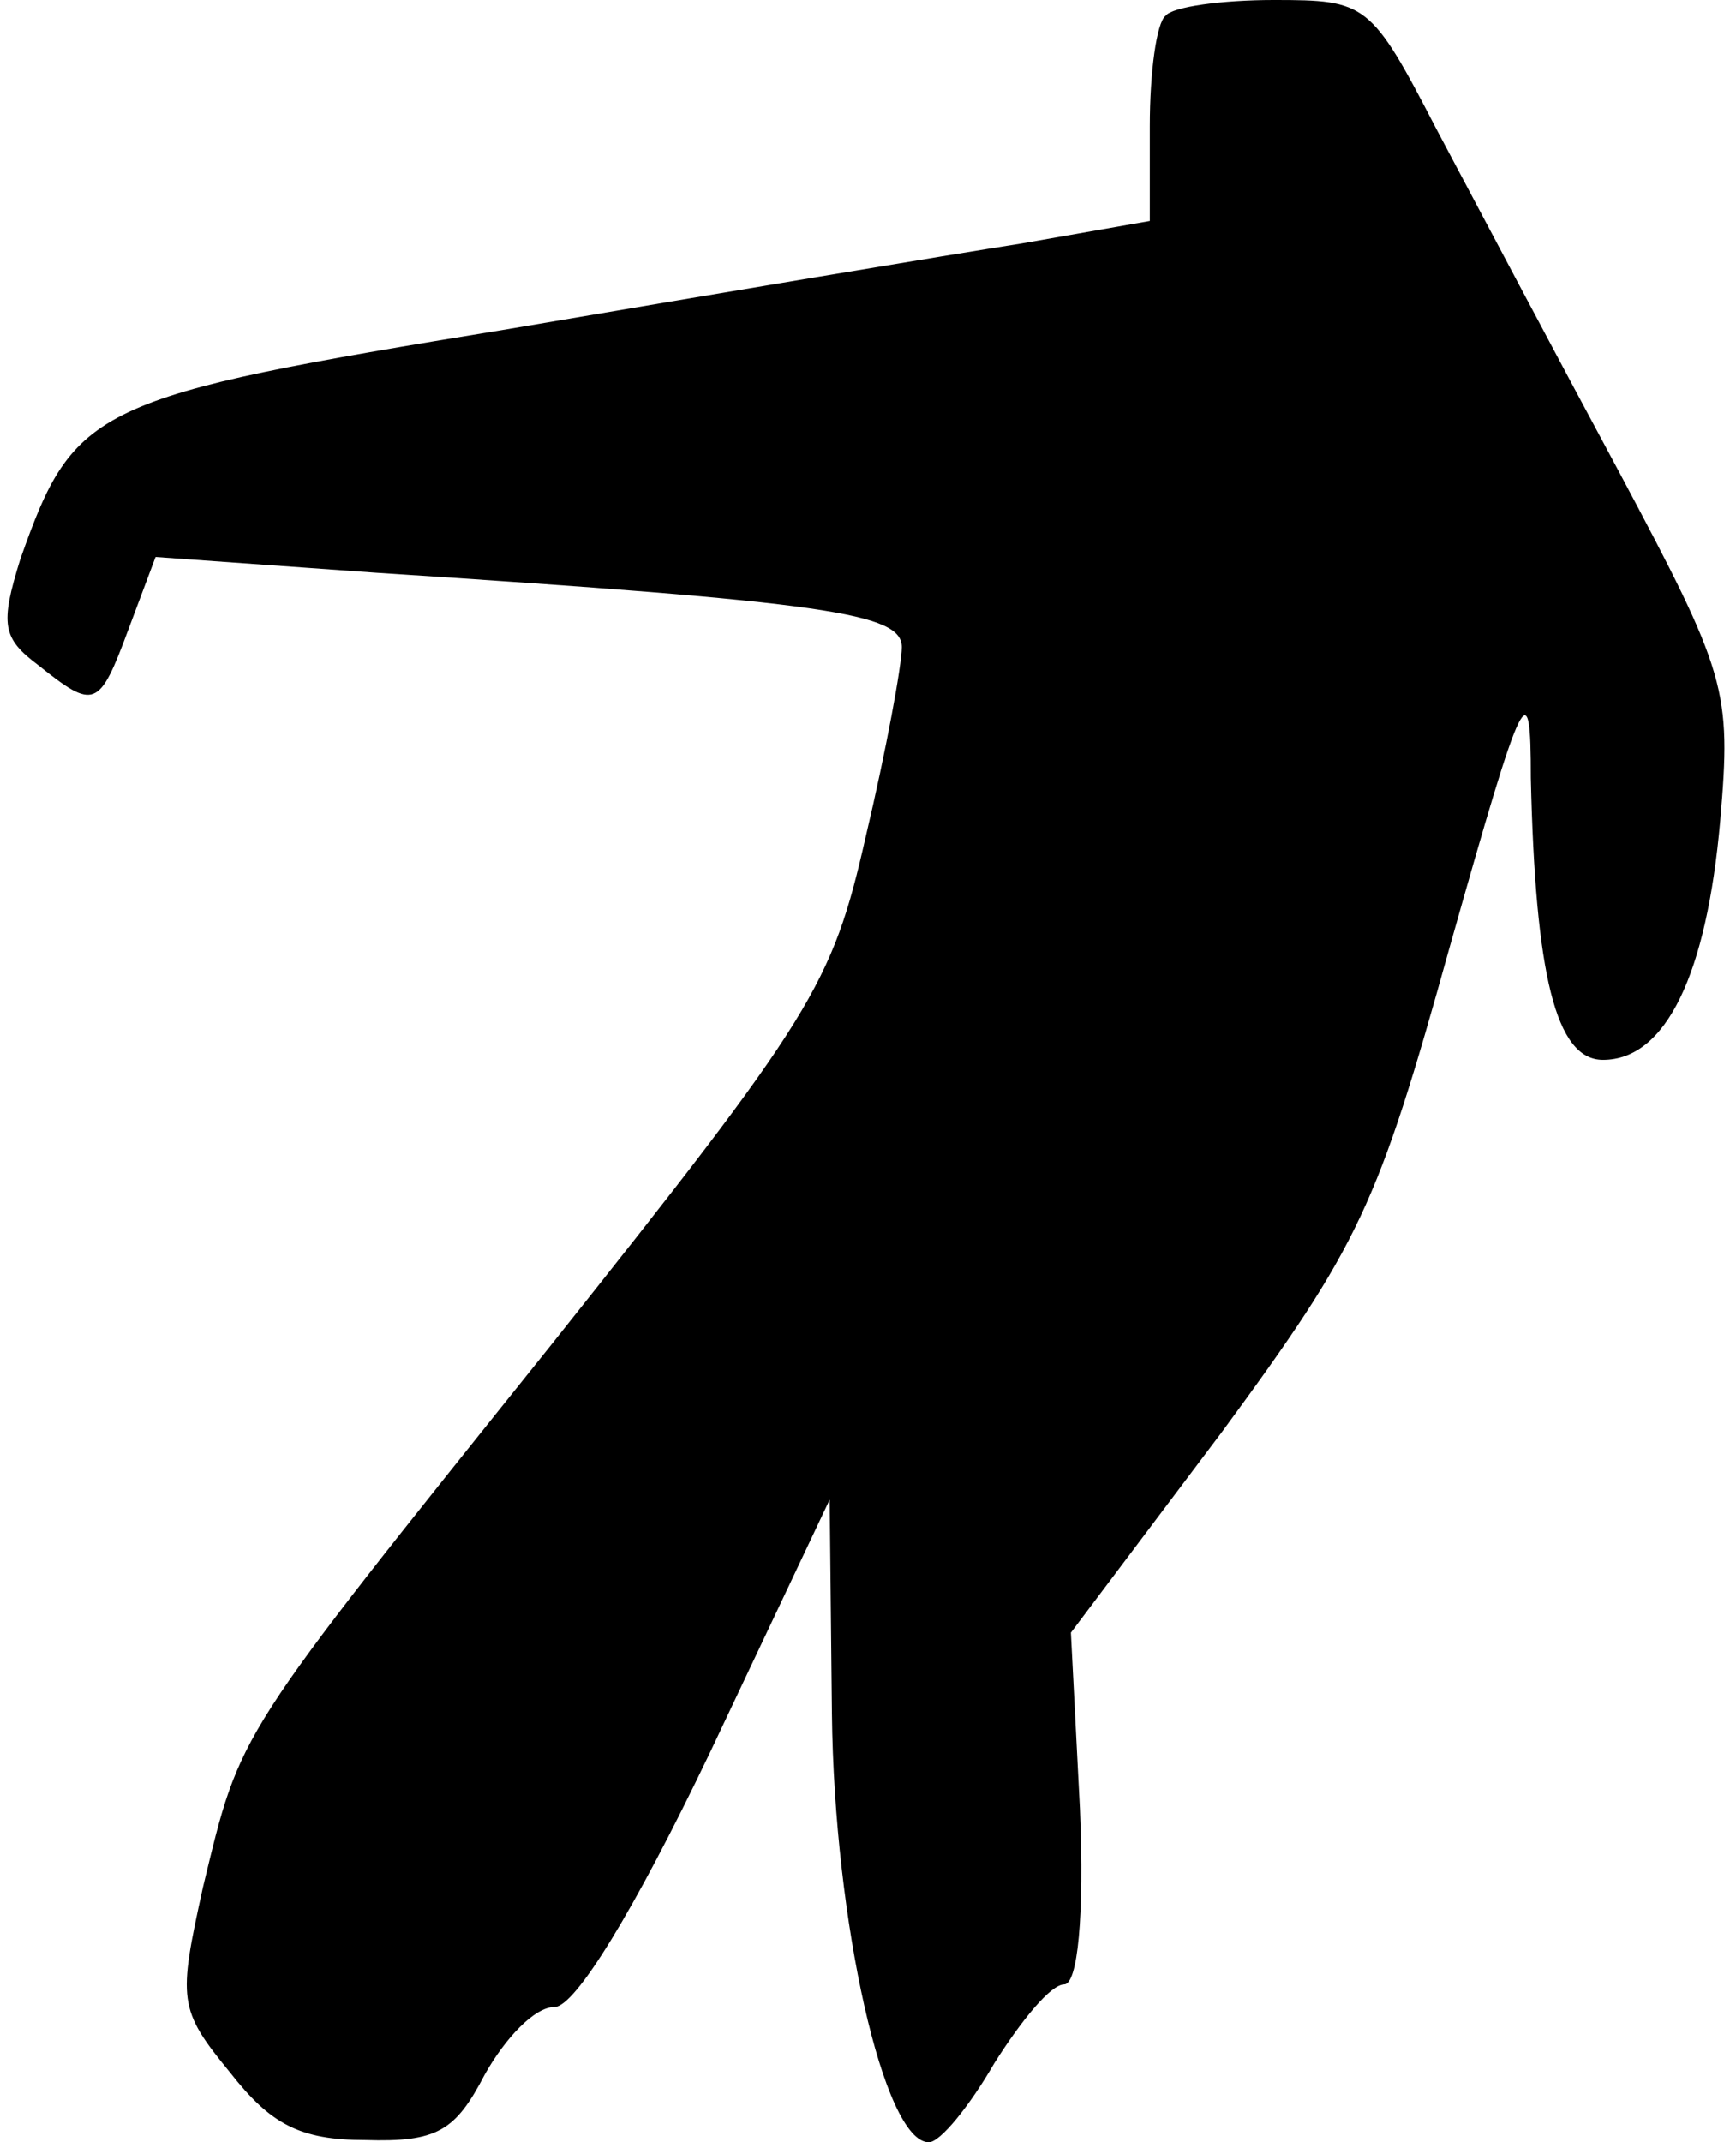 <?xml version="1.0" standalone="no"?>
<!DOCTYPE svg PUBLIC "-//W3C//DTD SVG 20010904//EN"
 "http://www.w3.org/TR/2001/REC-SVG-20010904/DTD/svg10.dtd">
<svg version="1.0" xmlns="http://www.w3.org/2000/svg"
 width="77pt" height="95pt" viewBox="0 0 77 95"
 preserveAspectRatio="xMidYMid meet">
<g transform="translate(0,95) scale(0.1,-0.1)"
fill="#000000" stroke="none">
<path fill="#000000" stroke="none" d="M517 943 c-4 -3 -7 -25 -7 -49 l0 -42
-57 -10 c-32 -5 -134 -22 -228 -38 -184 -30 -192 -34 -216 -102 -9 -29 -8 -35
8 -47 25 -20 27 -19 40 16 l12 32 98 -7 c201 -13 233 -18 233 -33 0 -8 -7 -46
-16 -84 -15 -66 -23 -79 -140 -226 -141 -176 -137 -170 -154 -240 -11 -50 -11
-54 12 -82 18 -23 31 -30 60 -30 32 -1 40 4 53 29 9 16 22 30 31 30 9 0 35 42
69 113 l53 112 1 -95 c1 -92 23 -190 43 -190 5 0 18 16 29 35 12 19 25 35 31
35 6 0 9 30 7 78 l-4 78 67 89 c61 83 69 100 101 215 33 117 36 122 36 75 2
-87 11 -125 32 -125 28 0 46 38 52 106 5 58 3 65 -45 155 -28 52 -64 120 -81
152 -29 56 -31 57 -72 57 -23 0 -45 -3 -48 -7z"/>
</g>
</svg>
